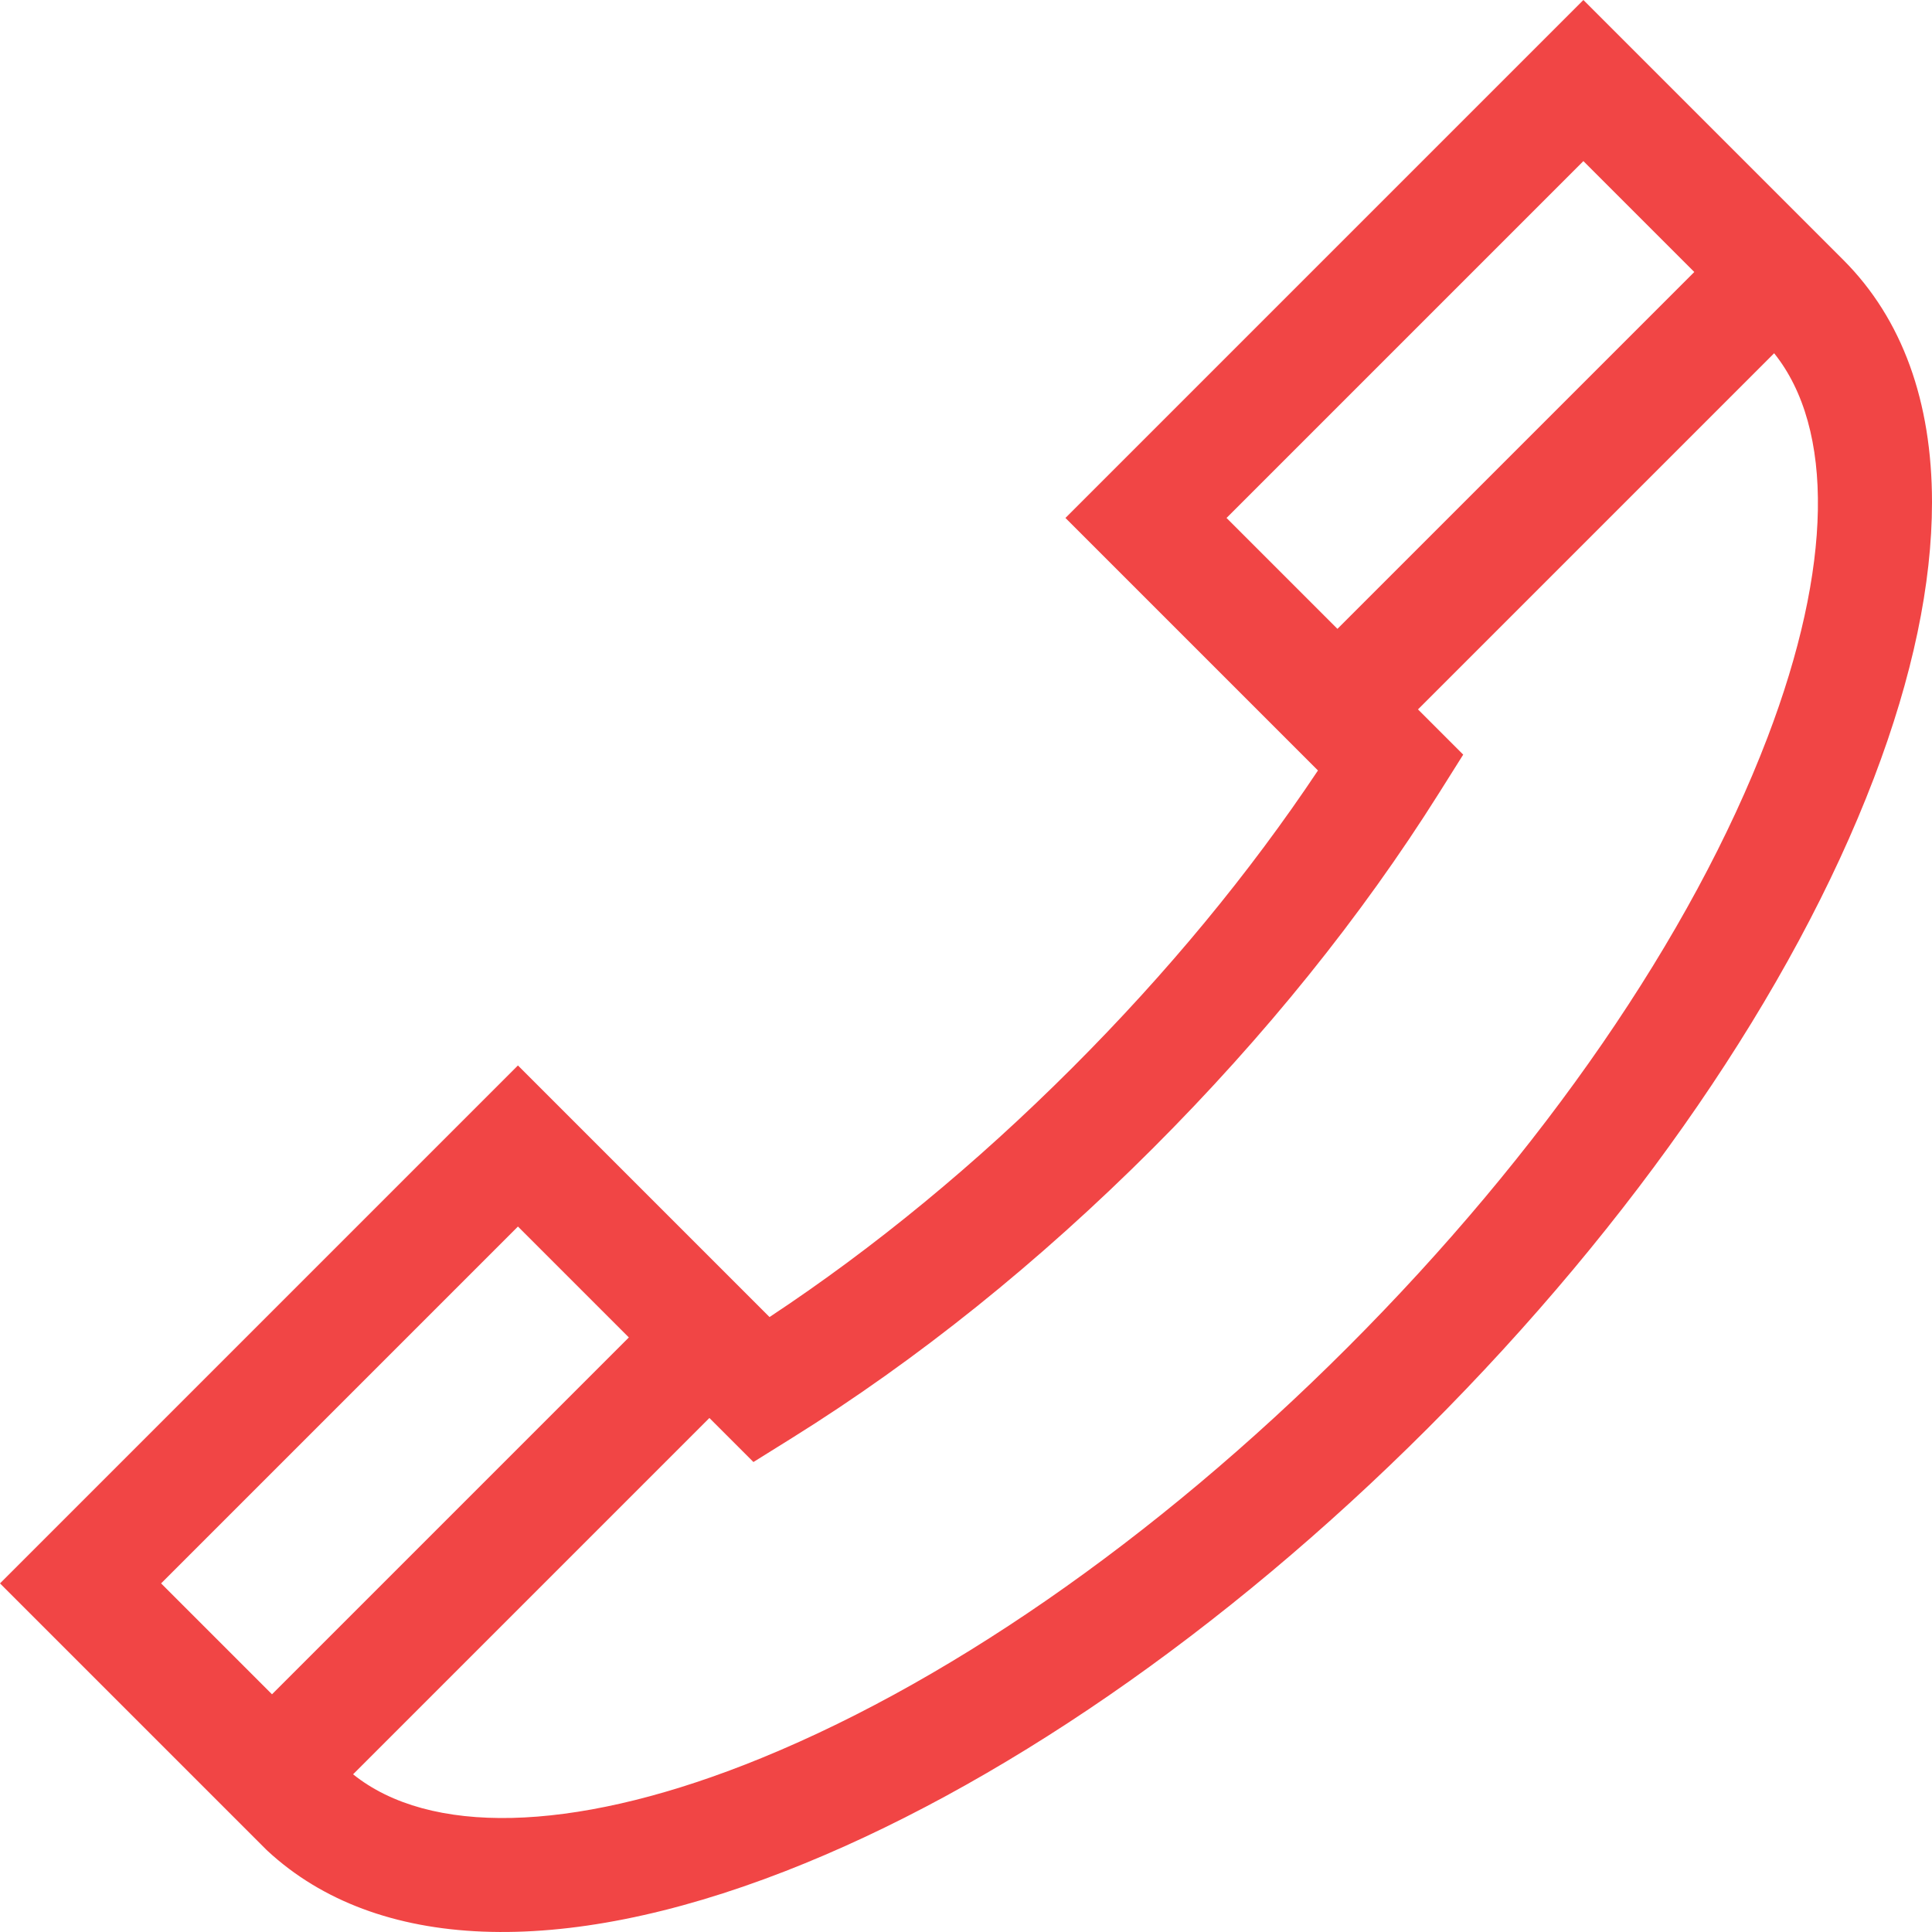 <?xml version="1.0" encoding="iso-8859-1"?>
<!-- Generator: Adobe Illustrator 19.0.0, SVG Export Plug-In . SVG Version: 6.00 Build 0)  -->
<svg version="1.1" id="Capa_1" xmlns="http://www.w3.org/2000/svg" xmlns:xlink="http://www.w3.org/1999/xlink" x="0px" y="0px"
	 viewBox="0 0 512 512" style="enable-background:new 0 0 512 512;" xml:space="preserve">
<g>
	<g fill="rgb(241,69,69)">
		<path d="M488.504,68.891l-68.89-68.889l-137.26,137.259l66.92,66.92c-18.177,27.262-40.031,53.716-65.084,78.768
			c-25.541,25.541-52.492,47.728-80.256,66.081l-66.674-66.674L0,419.615l70.488,70.487l0.429,0.413
			c28.846,26.654,77.54,28.569,137.112,5.394c55.876-21.737,116.395-63.455,170.409-117.469
			c54.66-54.66,96.619-115.809,118.149-172.185C506.879,179.309,512,154.669,512,133.131C512,106.447,504.137,84.524,488.504,68.891
			z M325.044,137.261l94.57-94.569l29.391,29.391l-94.57,94.569L325.044,137.261z M42.69,419.615l94.57-94.569l29.39,29.391
			l-94.569,94.569L42.69,419.615z M468.388,195.485c-20.047,52.494-59.572,109.888-111.294,161.61
			c-51.121,51.121-107.946,90.428-160.008,110.682c-45.848,17.836-83.306,18.661-103.516,2.43l94.426-94.426l11.67,11.67
			l10.177-6.344c33.262-20.733,65.458-46.577,95.693-76.813c29.722-29.721,55.231-61.387,75.819-94.118l6.412-10.194l-11.986-11.986
			l94.384-94.384C486.192,113.606,485.638,150.316,468.388,195.485z"/>
	</g>
</g>
<g>
</g>
<g>
</g>
<g>
</g>
<g>
</g>
<g>
</g>
<g>
</g>
<g>
</g>
<g>
</g>
<g>
</g>
<g>
</g>
<g>
</g>
<g>
</g>
<g>
</g>
<g>
</g>
<g>
</g>
</svg>
